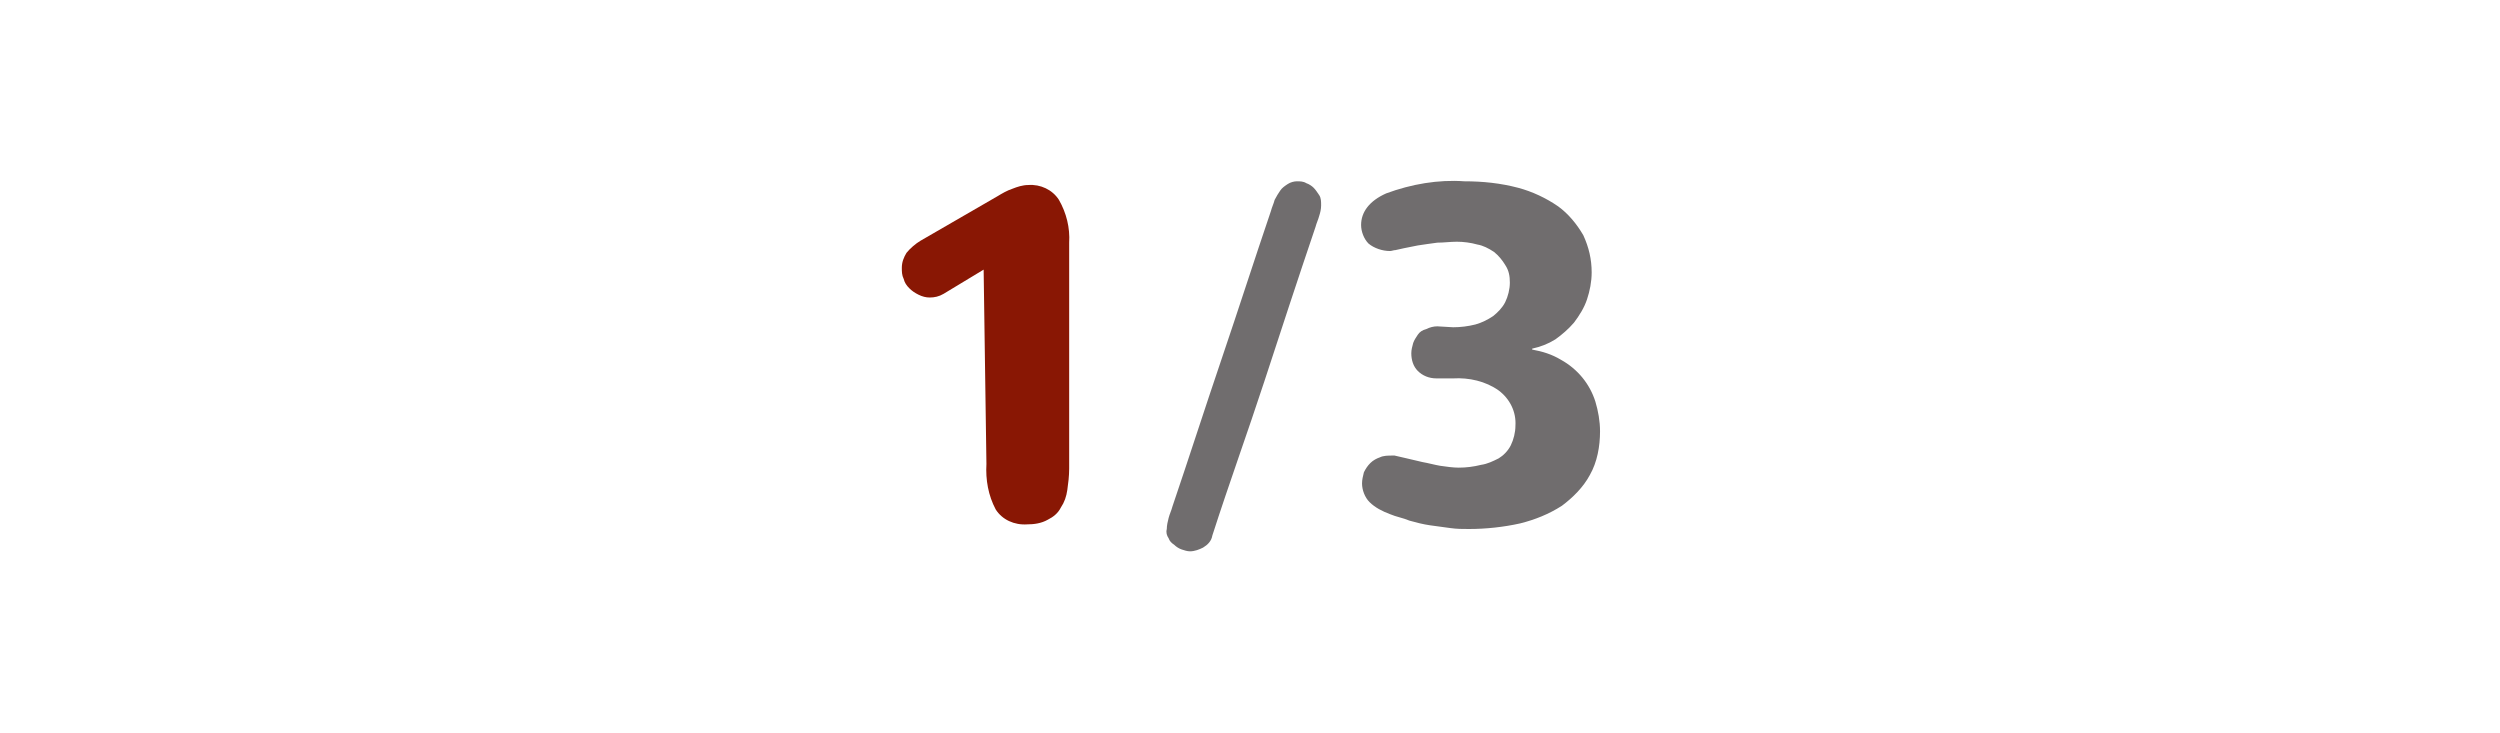 <?xml version="1.0" encoding="utf-8"?>
<!-- Generator: Adobe Illustrator 22.0.1, SVG Export Plug-In . SVG Version: 6.00 Build 0)  -->
<svg version="1.1" id="Layer_1" xmlns="http://www.w3.org/2000/svg" xmlns:xlink="http://www.w3.org/1999/xlink" x="0px" y="0px"
	 viewBox="0 0 268.9 78.8" style="enable-background:new 0 0 268.9 78.8;" xml:space="preserve">
<style type="text/css">
	.st0{fill:#891704;}
	.st1{fill:#706D6E;}
	.st2{fill:none;}
</style>
<title>quiz-33</title>
<g id="Layer_2_1_">
	<g id="Layer_1-2">
		<g>
			<path class="st0" d="M101.5,31.6c-0.5,0.3-1,0.4-1.5,0.4c-0.4,0-0.8-0.1-1.2-0.3c-0.4-0.2-0.7-0.4-1-0.7c-0.3-0.3-0.5-0.6-0.6-1
				c-0.2-0.4-0.2-0.8-0.2-1.2c0-0.6,0.2-1.1,0.5-1.6c0.4-0.5,1-1,1.5-1.3l8.3-4.8c0.5-0.3,1-0.6,1.6-0.8c0.5-0.2,1.1-0.4,1.7-0.4
				c1.3-0.1,2.6,0.5,3.3,1.6c0.8,1.4,1.2,3,1.1,4.6l0,24.3c0,0.8-0.1,1.6-0.2,2.3c-0.1,0.7-0.3,1.3-0.7,1.9c-0.3,0.6-0.8,1-1.4,1.3
				c-0.7,0.4-1.5,0.5-2.2,0.5c-1.4,0.1-2.7-0.5-3.4-1.6c-0.8-1.5-1.1-3.2-1-4.9L105.8,29L101.5,31.6z"/>
			<path class="st1" d="M130.4,57.6c-0.1,0.6-0.5,1-1,1.3c-0.4,0.2-0.9,0.4-1.4,0.4c-0.3,0-0.6-0.1-0.9-0.2
				c-0.3-0.1-0.6-0.3-0.8-0.5c-0.3-0.2-0.5-0.4-0.6-0.7c-0.2-0.3-0.3-0.6-0.2-1c0-0.4,0.1-0.8,0.2-1.2c0.1-0.4,0.3-0.8,0.4-1.2
				c1.8-5.3,3.5-10.6,5.3-15.9s3.5-10.6,5.3-15.9c0.1-0.4,0.3-0.8,0.4-1.2c0.2-0.4,0.4-0.7,0.6-1c0.2-0.3,0.5-0.5,0.8-0.7
				c0.3-0.2,0.7-0.3,1-0.3c0.3,0,0.7,0,1,0.2c0.3,0.1,0.6,0.3,0.8,0.5c0.2,0.2,0.4,0.5,0.6,0.8c0.2,0.3,0.2,0.7,0.2,1.1
				c0,0.4-0.1,0.8-0.2,1.1c-0.1,0.4-0.3,0.8-0.4,1.2c-1.9,5.6-3.7,11.1-5.5,16.6S132.2,52,130.4,57.6z"/>
			<path class="st1" d="M156.3,35.2c0.8,0,1.6-0.1,2.4-0.3c0.7-0.2,1.3-0.5,1.9-0.9c0.5-0.4,1-0.9,1.3-1.5c0.3-0.6,0.5-1.4,0.5-2.1
				c0-0.7-0.1-1.3-0.5-1.9c-0.3-0.5-0.7-1-1.2-1.4c-0.6-0.4-1.2-0.7-1.8-0.8c-0.7-0.2-1.5-0.3-2.2-0.3c-0.7,0-1.4,0.1-2.1,0.1
				c-0.7,0.1-1.5,0.2-2.1,0.3l-1.5,0.3l-0.9,0.2c-0.2,0-0.4,0.1-0.6,0.1c-0.8,0-1.7-0.3-2.3-0.8c-0.5-0.5-0.8-1.3-0.8-2
				c0-1.4,0.9-2.6,2.7-3.4c2.7-1,5.6-1.5,8.4-1.3c2,0,3.9,0.2,5.8,0.7c1.5,0.4,3,1.1,4.3,2c1.1,0.8,2,1.9,2.7,3.1
				c0.6,1.3,0.9,2.6,0.9,4c0,1-0.2,2-0.5,2.9c-0.3,0.9-0.8,1.7-1.4,2.5c-0.6,0.7-1.3,1.3-2,1.8c-0.8,0.5-1.6,0.8-2.5,1l0,0.1
				c1.1,0.2,2.1,0.5,3.1,1.1c1.8,1,3.1,2.6,3.7,4.5c0.3,1,0.5,2.1,0.5,3.2c0,1.6-0.3,3.3-1.1,4.7c-0.7,1.3-1.8,2.4-3,3.3
				c-1.4,0.9-2.9,1.5-4.5,1.9c-1.8,0.4-3.7,0.6-5.5,0.6c-0.7,0-1.3,0-2-0.1c-0.7-0.1-1.4-0.2-2.2-0.3c-0.7-0.1-1.5-0.3-2.2-0.5
				c-0.7-0.3-1.4-0.4-2.1-0.7c-0.8-0.3-1.6-0.7-2.2-1.3c-0.5-0.5-0.8-1.3-0.8-2c0-0.4,0.1-0.8,0.2-1.2c0.2-0.4,0.4-0.7,0.7-1
				c0.3-0.3,0.7-0.5,1-0.6c0.4-0.2,0.9-0.2,1.4-0.2L150,49l1.3,0.3l1.7,0.4c0.6,0.1,1.3,0.3,1.9,0.4c0.7,0.1,1.4,0.2,2,0.2
				c0.8,0,1.6-0.1,2.4-0.3c0.7-0.1,1.3-0.4,1.9-0.7c0.5-0.3,1-0.8,1.3-1.4c0.3-0.6,0.5-1.4,0.5-2.1c0.1-1.5-0.6-2.9-1.8-3.8
				c-1.4-1-3.2-1.4-4.9-1.3l-1.8,0c-0.8,0-1.5-0.3-2-0.8c-0.5-0.5-0.7-1.2-0.7-1.9c0-0.4,0.1-0.7,0.2-1.1c0.1-0.3,0.3-0.6,0.5-0.9
				c0.2-0.3,0.5-0.5,0.9-0.6c0.4-0.2,0.8-0.3,1.2-0.3L156.3,35.2z"/>
		</g>
		<rect y="0" class="st2" width="268.9" height="78.8"/>
	</g>
</g>
</svg>
